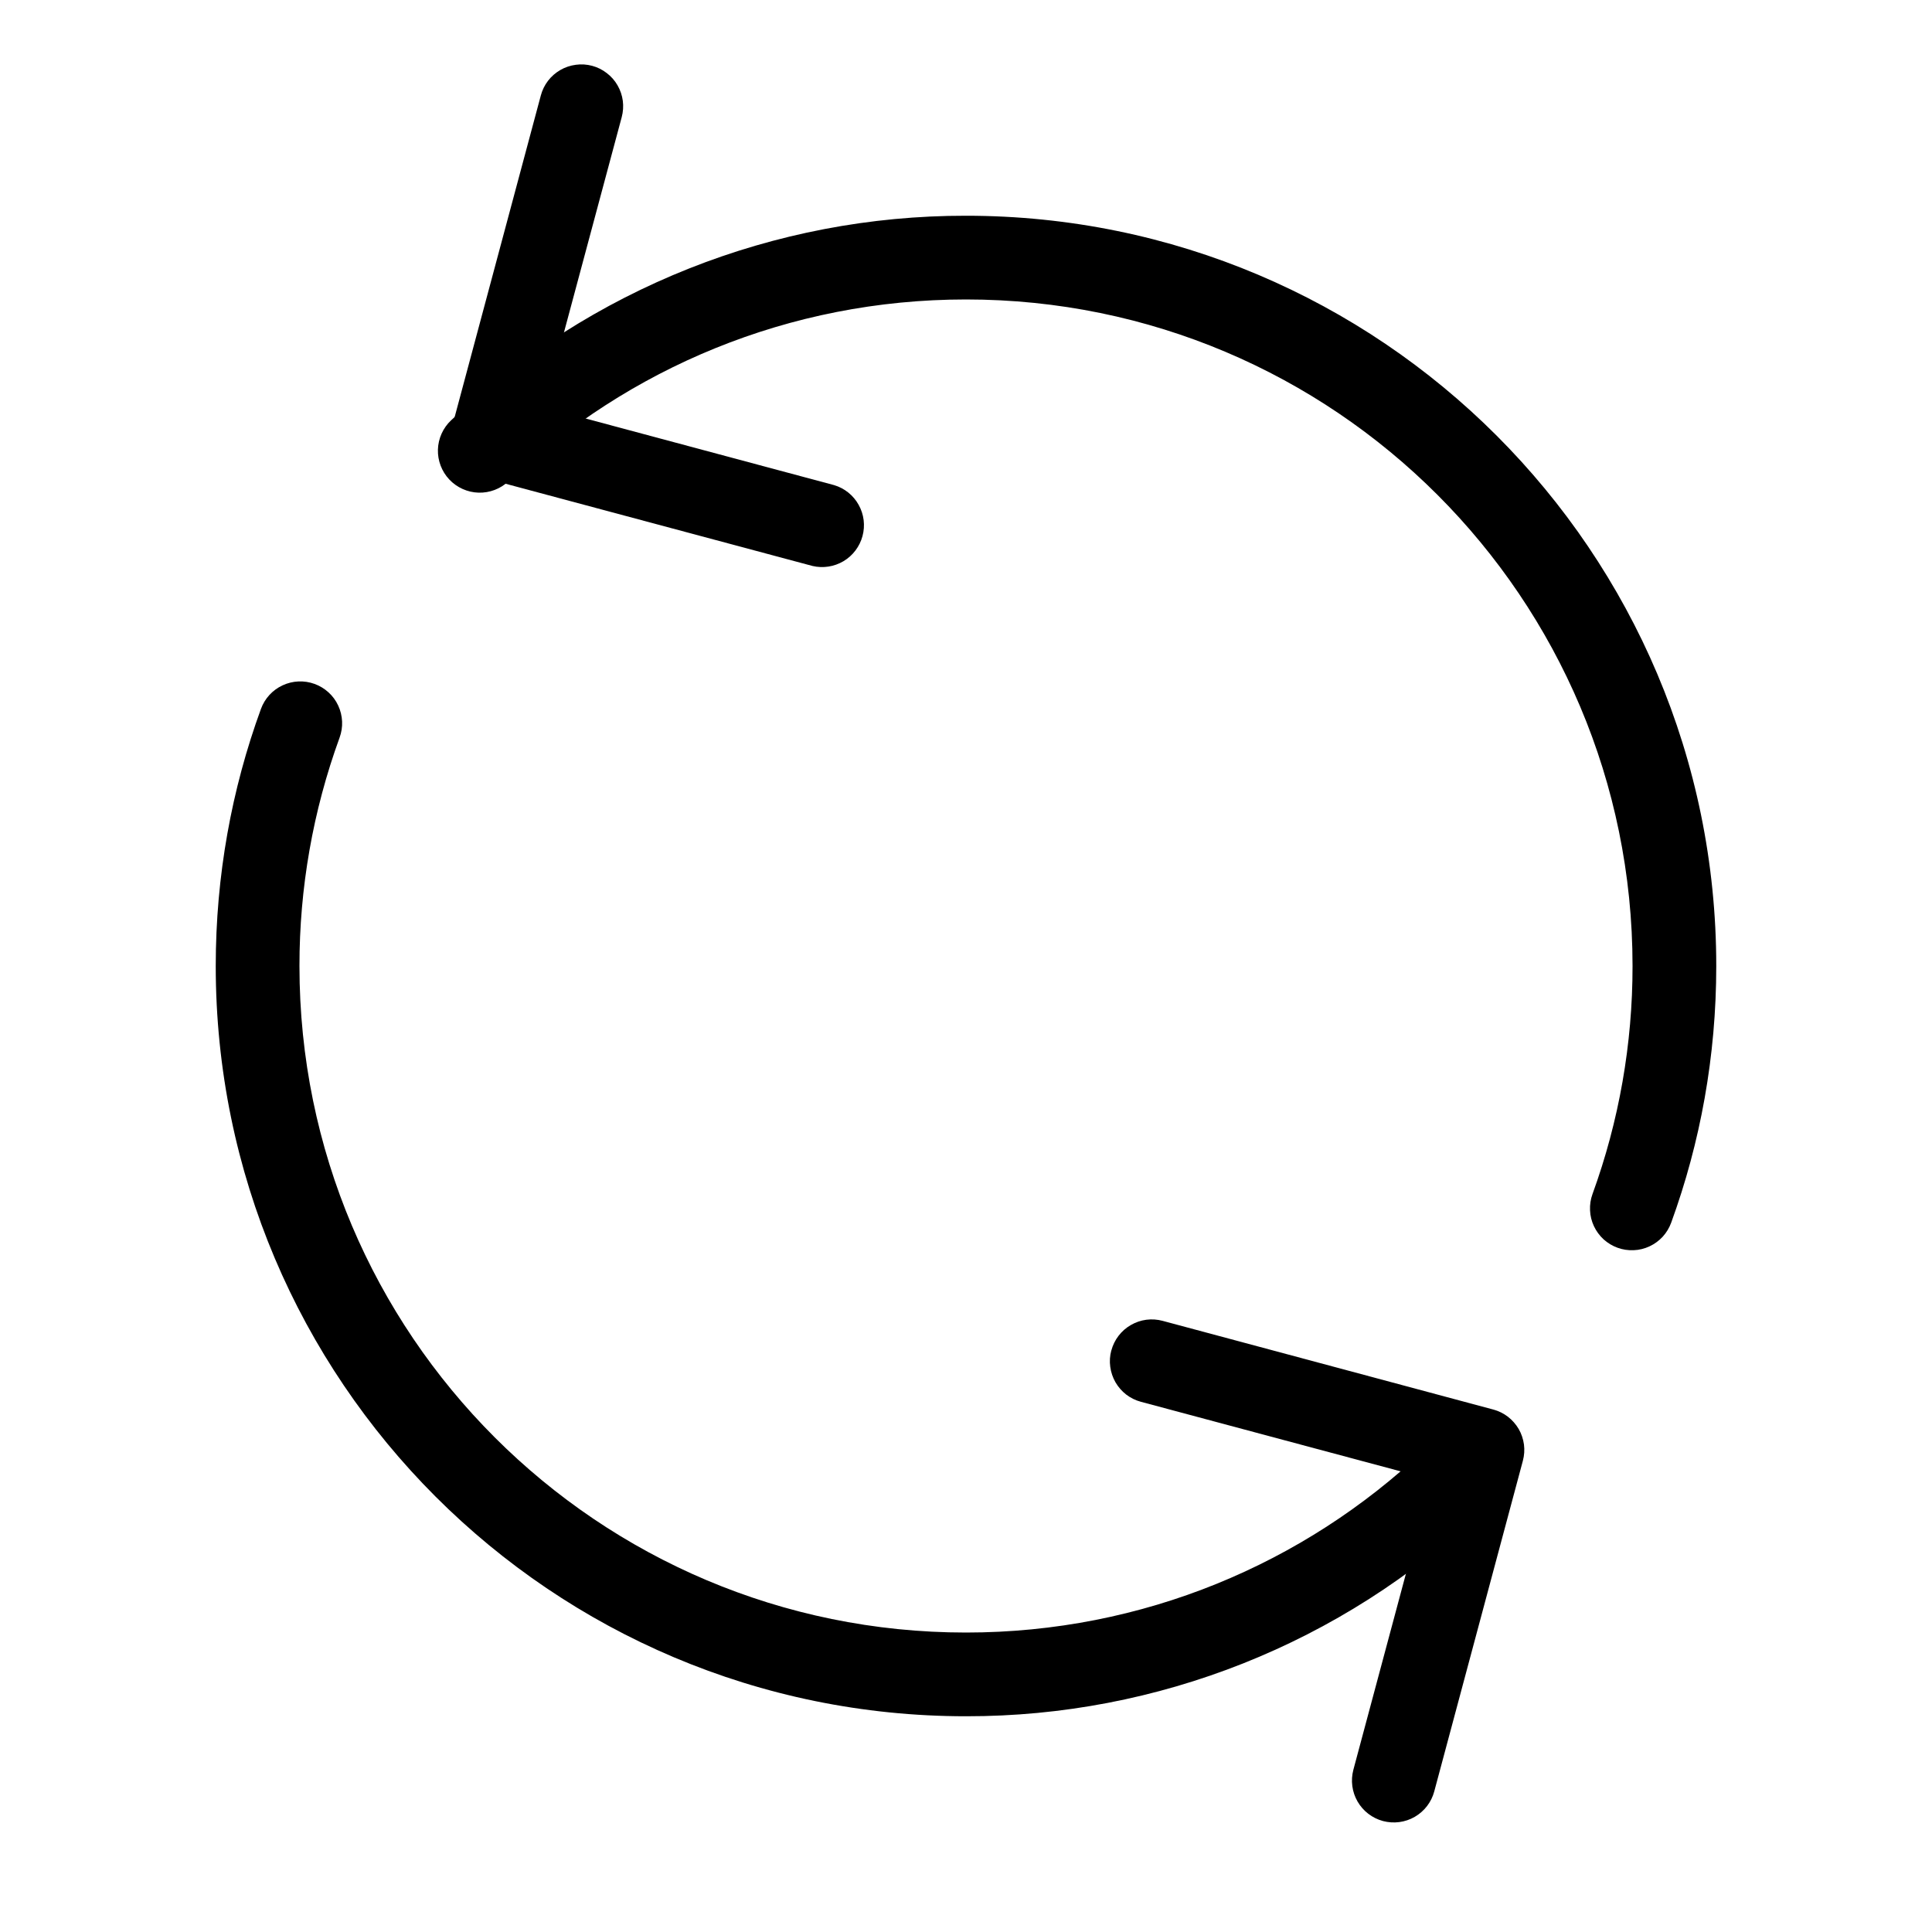 <svg width="30" height="30" viewBox="0 0 30 30" fill="none" xmlns="http://www.w3.org/2000/svg">
<path fill-rule="evenodd" clip-rule="evenodd" d="M15 4.65C12.249 4.65 9.75 5.722 7.896 7.473C7.771 7.591 7.603 7.655 7.431 7.65C7.259 7.645 7.095 7.571 6.977 7.446C6.859 7.321 6.795 7.153 6.8 6.981C6.805 6.809 6.879 6.645 7.004 6.527C9.164 4.483 12.026 3.346 15 3.35C21.434 3.35 26.65 8.566 26.65 15C26.65 16.4 26.403 17.742 25.95 18.986C25.921 19.066 25.876 19.14 25.819 19.203C25.761 19.266 25.691 19.317 25.614 19.353C25.537 19.389 25.453 19.41 25.368 19.413C25.282 19.417 25.197 19.404 25.117 19.375C25.037 19.346 24.963 19.301 24.9 19.244C24.837 19.186 24.786 19.116 24.75 19.039C24.714 18.962 24.693 18.878 24.69 18.793C24.686 18.707 24.699 18.622 24.728 18.542C25.141 17.407 25.351 16.208 25.35 15C25.35 9.284 20.716 4.65 15 4.65ZM4.885 10.62C4.965 10.649 5.039 10.694 5.102 10.752C5.165 10.809 5.216 10.879 5.252 10.957C5.288 11.034 5.308 11.118 5.312 11.203C5.316 11.289 5.302 11.374 5.273 11.454C4.859 12.59 4.649 13.791 4.65 15C4.65 20.716 9.283 25.35 15 25.35C17.75 25.35 20.25 24.278 22.103 22.527C22.165 22.468 22.238 22.422 22.318 22.392C22.398 22.362 22.483 22.347 22.568 22.35C22.654 22.352 22.738 22.372 22.816 22.407C22.894 22.441 22.964 22.491 23.023 22.553C23.081 22.616 23.127 22.689 23.157 22.768C23.188 22.848 23.202 22.933 23.2 23.019C23.197 23.104 23.178 23.188 23.143 23.266C23.108 23.344 23.058 23.414 22.996 23.473C20.836 25.517 17.974 26.654 15 26.65C8.565 26.65 3.35 21.434 3.35 15C3.35 13.599 3.597 12.254 4.052 11.008C4.111 10.846 4.232 10.714 4.388 10.642C4.544 10.569 4.723 10.561 4.885 10.62Z" fill="black"/>
<path fill-rule="evenodd" clip-rule="evenodd" d="M7.482 7.413C7.4 7.391 7.322 7.353 7.255 7.301C7.187 7.249 7.13 7.184 7.087 7.11C7.045 7.036 7.017 6.954 7.006 6.87C6.994 6.785 7 6.699 7.022 6.617L8.398 1.482C8.42 1.399 8.458 1.322 8.51 1.254C8.562 1.186 8.627 1.13 8.701 1.087C8.775 1.044 8.857 1.017 8.941 1.006C9.026 0.994 9.112 1 9.195 1.022C9.277 1.044 9.354 1.082 9.422 1.135C9.49 1.187 9.547 1.251 9.589 1.325C9.632 1.399 9.66 1.481 9.671 1.566C9.682 1.65 9.676 1.736 9.654 1.819L8.445 6.325L12.952 7.533C13.114 7.581 13.251 7.691 13.333 7.839C13.416 7.987 13.437 8.161 13.393 8.324C13.349 8.487 13.244 8.627 13.098 8.714C12.953 8.8 12.78 8.827 12.615 8.788L7.482 7.413ZM17.257 20.97C17.279 20.887 17.317 20.81 17.369 20.742C17.421 20.674 17.486 20.617 17.56 20.575C17.634 20.532 17.715 20.504 17.8 20.493C17.885 20.482 17.971 20.488 18.053 20.51L23.187 21.887C23.27 21.909 23.347 21.947 23.415 21.999C23.482 22.051 23.539 22.116 23.582 22.189C23.625 22.263 23.652 22.345 23.664 22.43C23.675 22.514 23.669 22.6 23.647 22.683L22.271 27.817C22.227 27.983 22.118 28.125 21.968 28.212C21.819 28.298 21.642 28.321 21.475 28.277C21.308 28.232 21.166 28.123 21.08 27.974C20.994 27.825 20.971 27.647 21.015 27.481L22.223 22.974L17.716 21.767C17.634 21.745 17.556 21.707 17.488 21.655C17.421 21.603 17.364 21.538 17.321 21.464C17.279 21.39 17.251 21.308 17.24 21.224C17.228 21.139 17.234 21.053 17.256 20.971L17.257 20.97Z" fill="black"/>
</svg>
